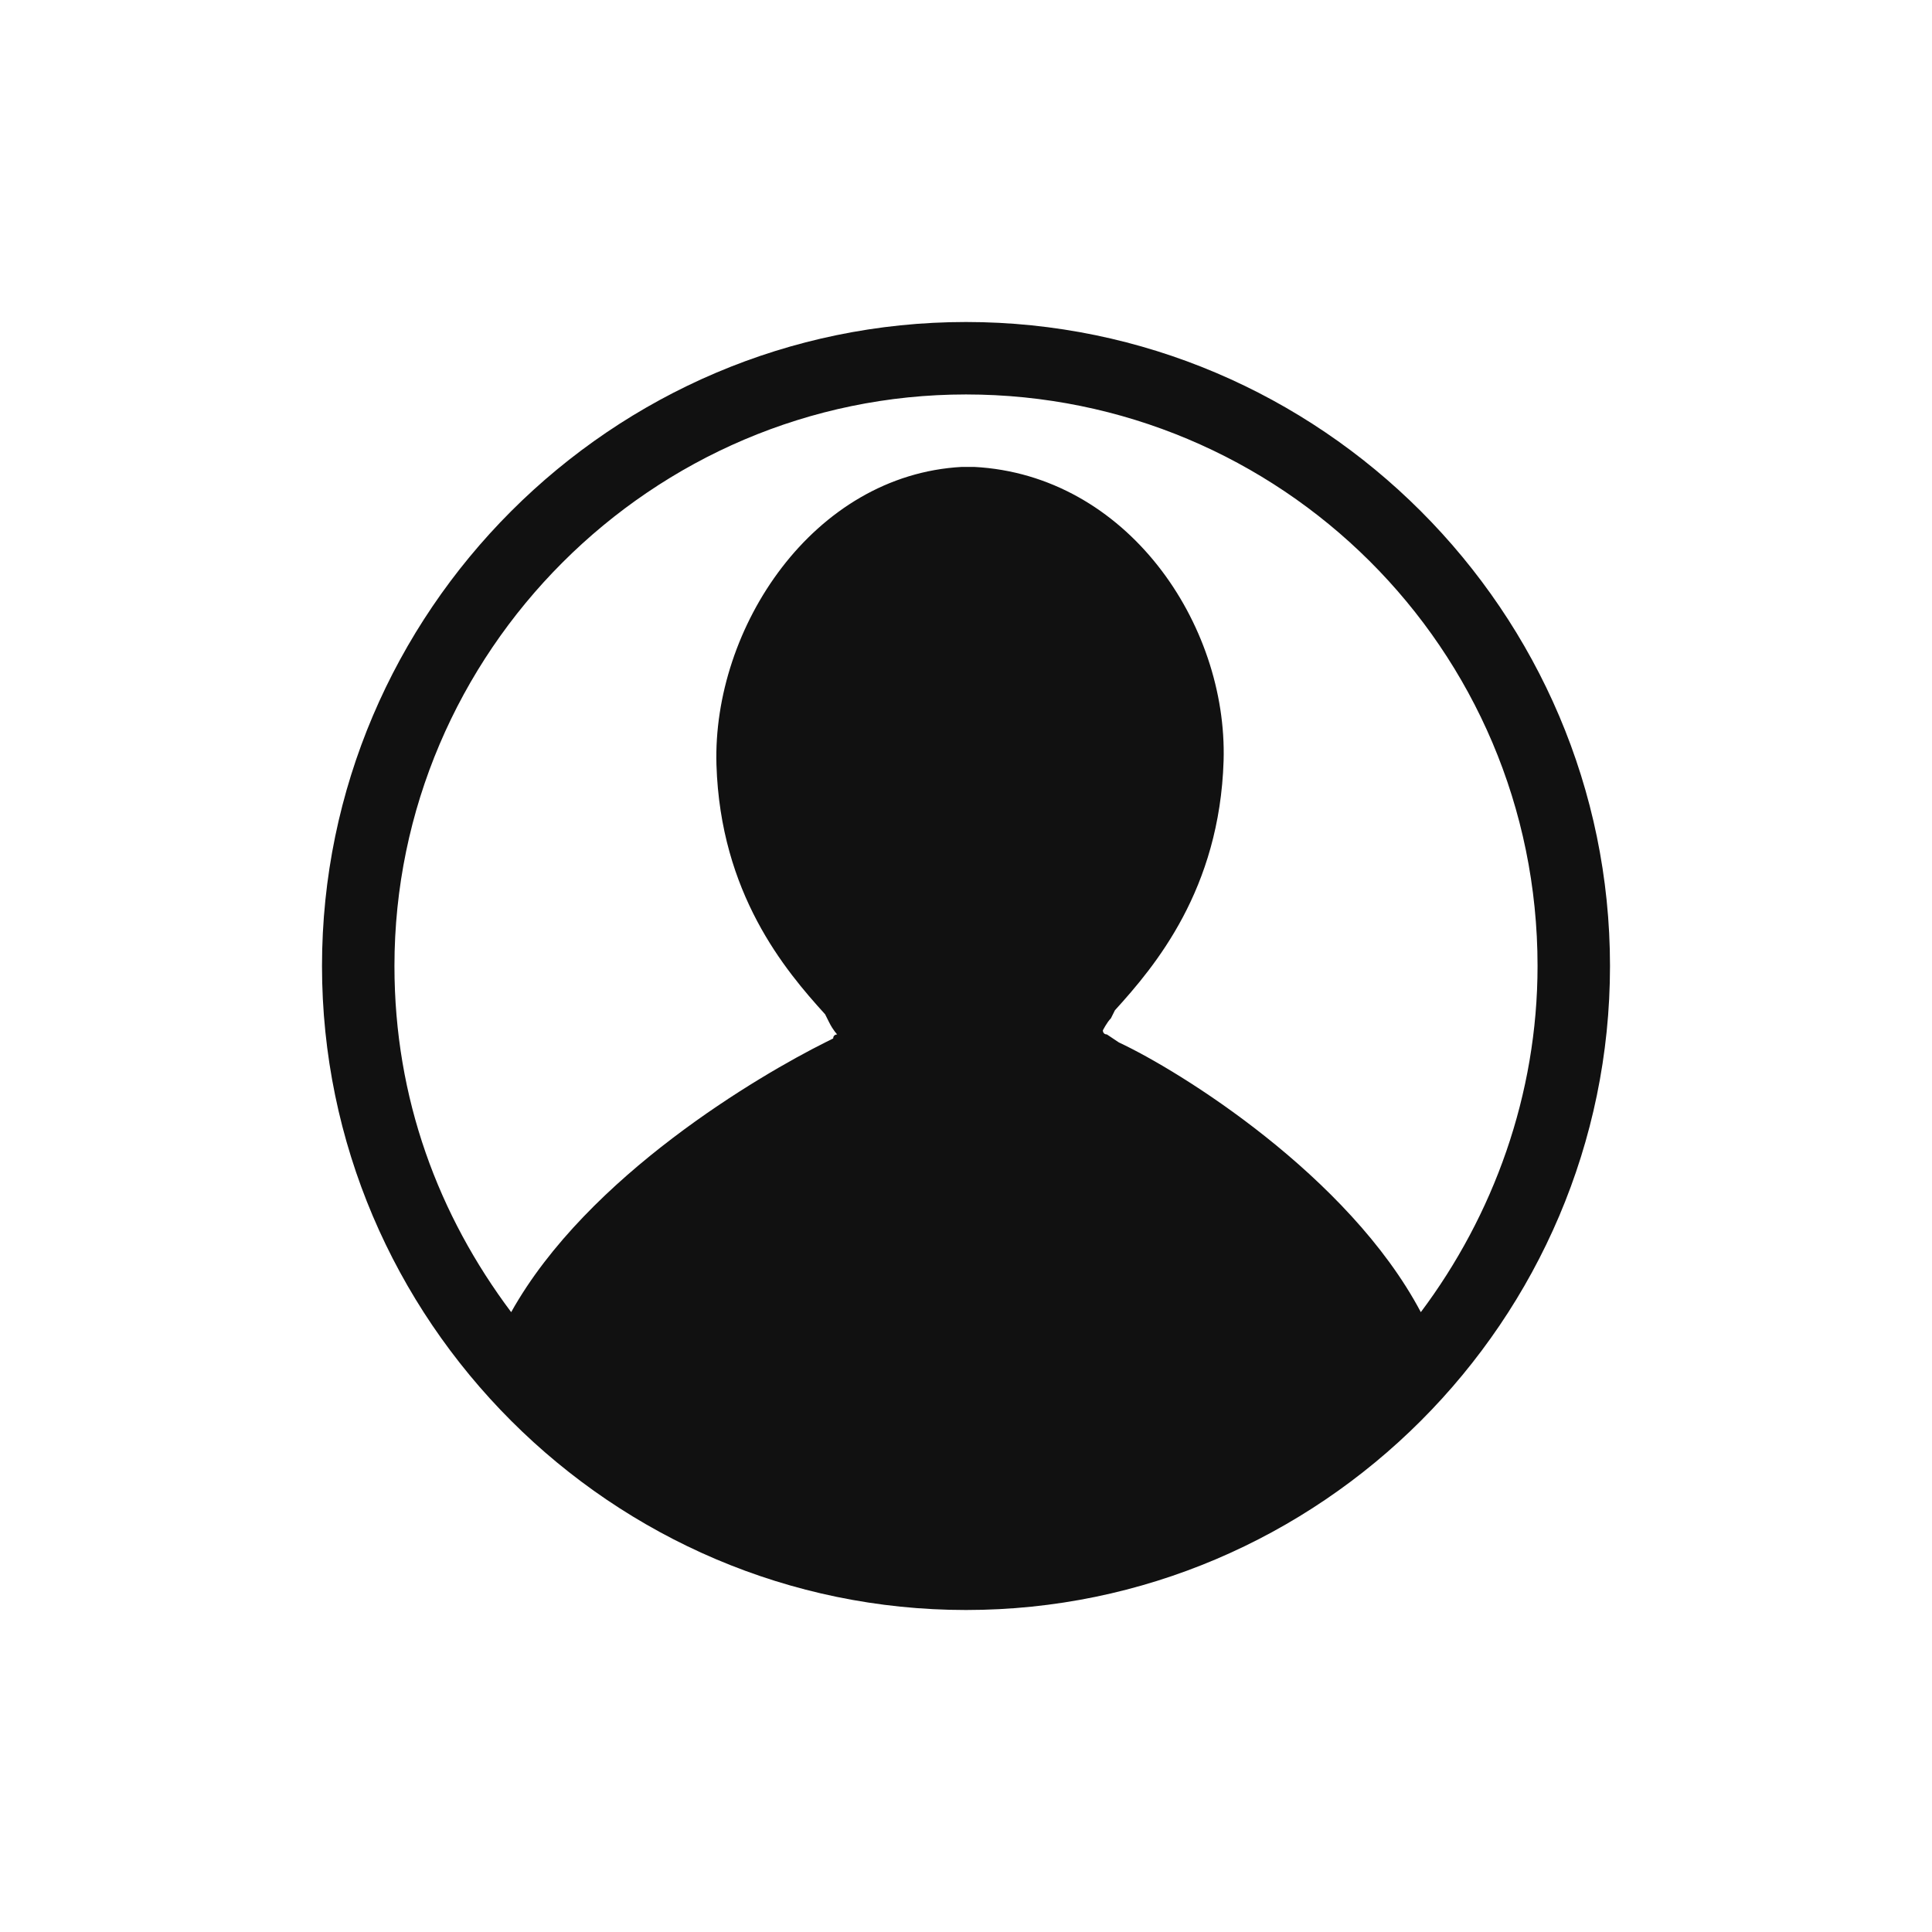 <?xml version="1.0" encoding="utf-8"?>
<svg version="1.1" id="icon_x2F_Service_x2F_account-Layer_1"
	 xmlns="http://www.w3.org/2000/svg" xmlns:xlink="http://www.w3.org/1999/xlink" x="0px" y="0px" viewBox="0 0 48 48"
	 style="enable-background:new 0 0 48 48;" xml:space="preserve">
<path id="icon_x2F_Service_x2F_account-path-1_1_" style="fill:#111111;" d="M24,8C15.2,8,8,15.2,8,24s7.2,16,16,16s16-7.2,16-16
	S32.8,8,24,8z M24,9.8c7.8,0,14.2,6.3,14.2,14.2c0,3.2-1.1,6.2-2.9,8.6c-1.8-3.4-6-6-7.5-6.7l-0.3-0.2c-0.1,0-0.1-0.1-0.1-0.1
	s0.1-0.2,0.2-0.3l0.1-0.2c1-1.1,2.6-3,2.7-6.2c0.1-3.4-2.4-7.1-6.2-7.3h-0.3c-3.7,0.2-6.2,4-6.1,7.4c0.1,3.2,1.7,5.1,2.7,6.2
	l0.1,0.2c0.1,0.2,0.2,0.3,0.2,0.3s-0.1,0-0.1,0.1l-0.2,0.1c-1.6,0.8-5.9,3.3-7.8,6.7c-1.8-2.4-2.9-5.3-2.9-8.6
	C9.8,16.2,16.2,9.8,24,9.8z"/>
</svg>
